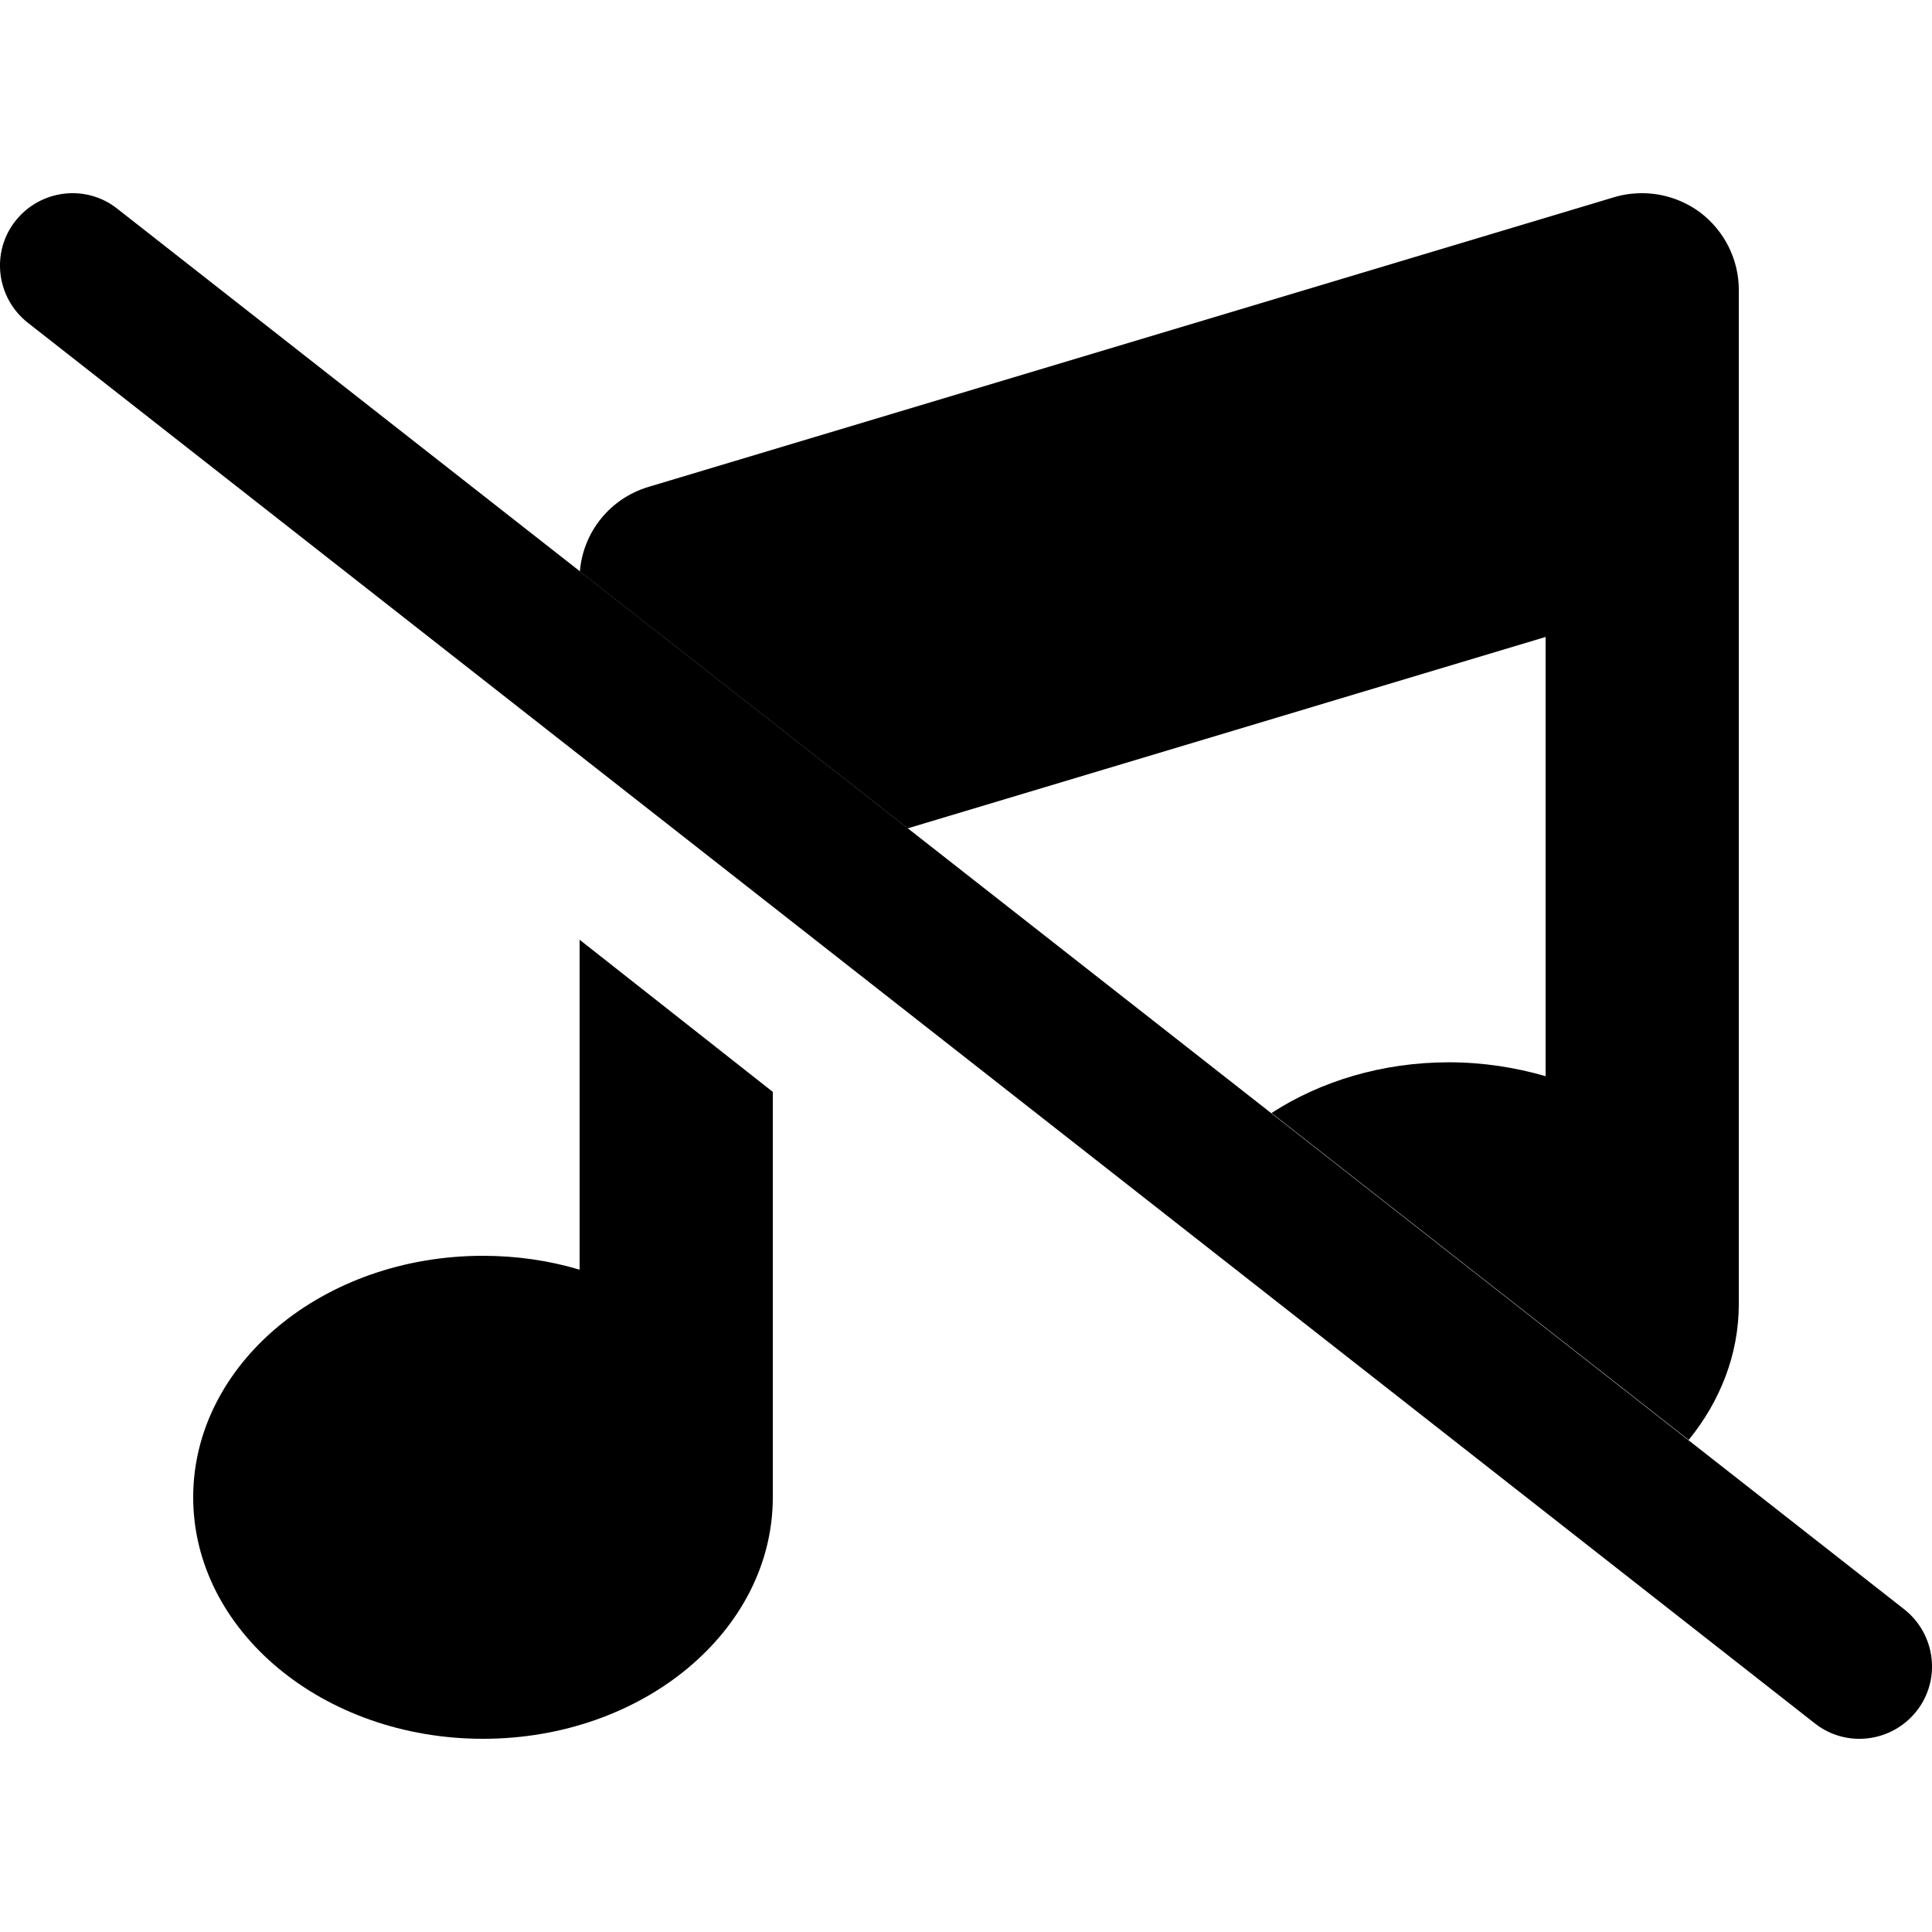 <svg xmlns="http://www.w3.org/2000/svg" width="24" height="24" viewBox="0 0 640 512">
    <path class="pr-icon-duotone-secondary" d="M64 432c0 44.2 43 80 96 80s96-35.8 96-80l0-134.3-64-50.4 0 109.3c-10-3-20.8-4.6-32-4.6c-53 0-96 35.8-96 80zM192.1 125.3c36.2 28.4 72.4 56.7 108.6 85.1L512 147l0 145.5c-10-2.9-20.8-4.6-32-4.6c-22.2 0-42.6 6.3-58.8 16.8c46.1 36.1 92.1 72.2 138.2 108.3C569.8 400.2 576 384.7 576 368l0-264 0-72c0-10.1-4.8-19.6-12.9-25.7C557.5 2.2 550.8 0 544 0c-3.1 0-6.2 .4-9.2 1.3l-320 96c-12.7 3.8-21.6 14.9-22.7 27.9z"/>
    <path class="pr-icon-duotone-primary" d="M5.1 9.2C13.3-1.2 28.4-3.1 38.8 5.1l592 464c10.4 8.2 12.3 23.3 4.1 33.7s-23.3 12.3-33.7 4.1L9.2 42.9C-1.2 34.7-3.1 19.6 5.1 9.2z"/>
</svg>